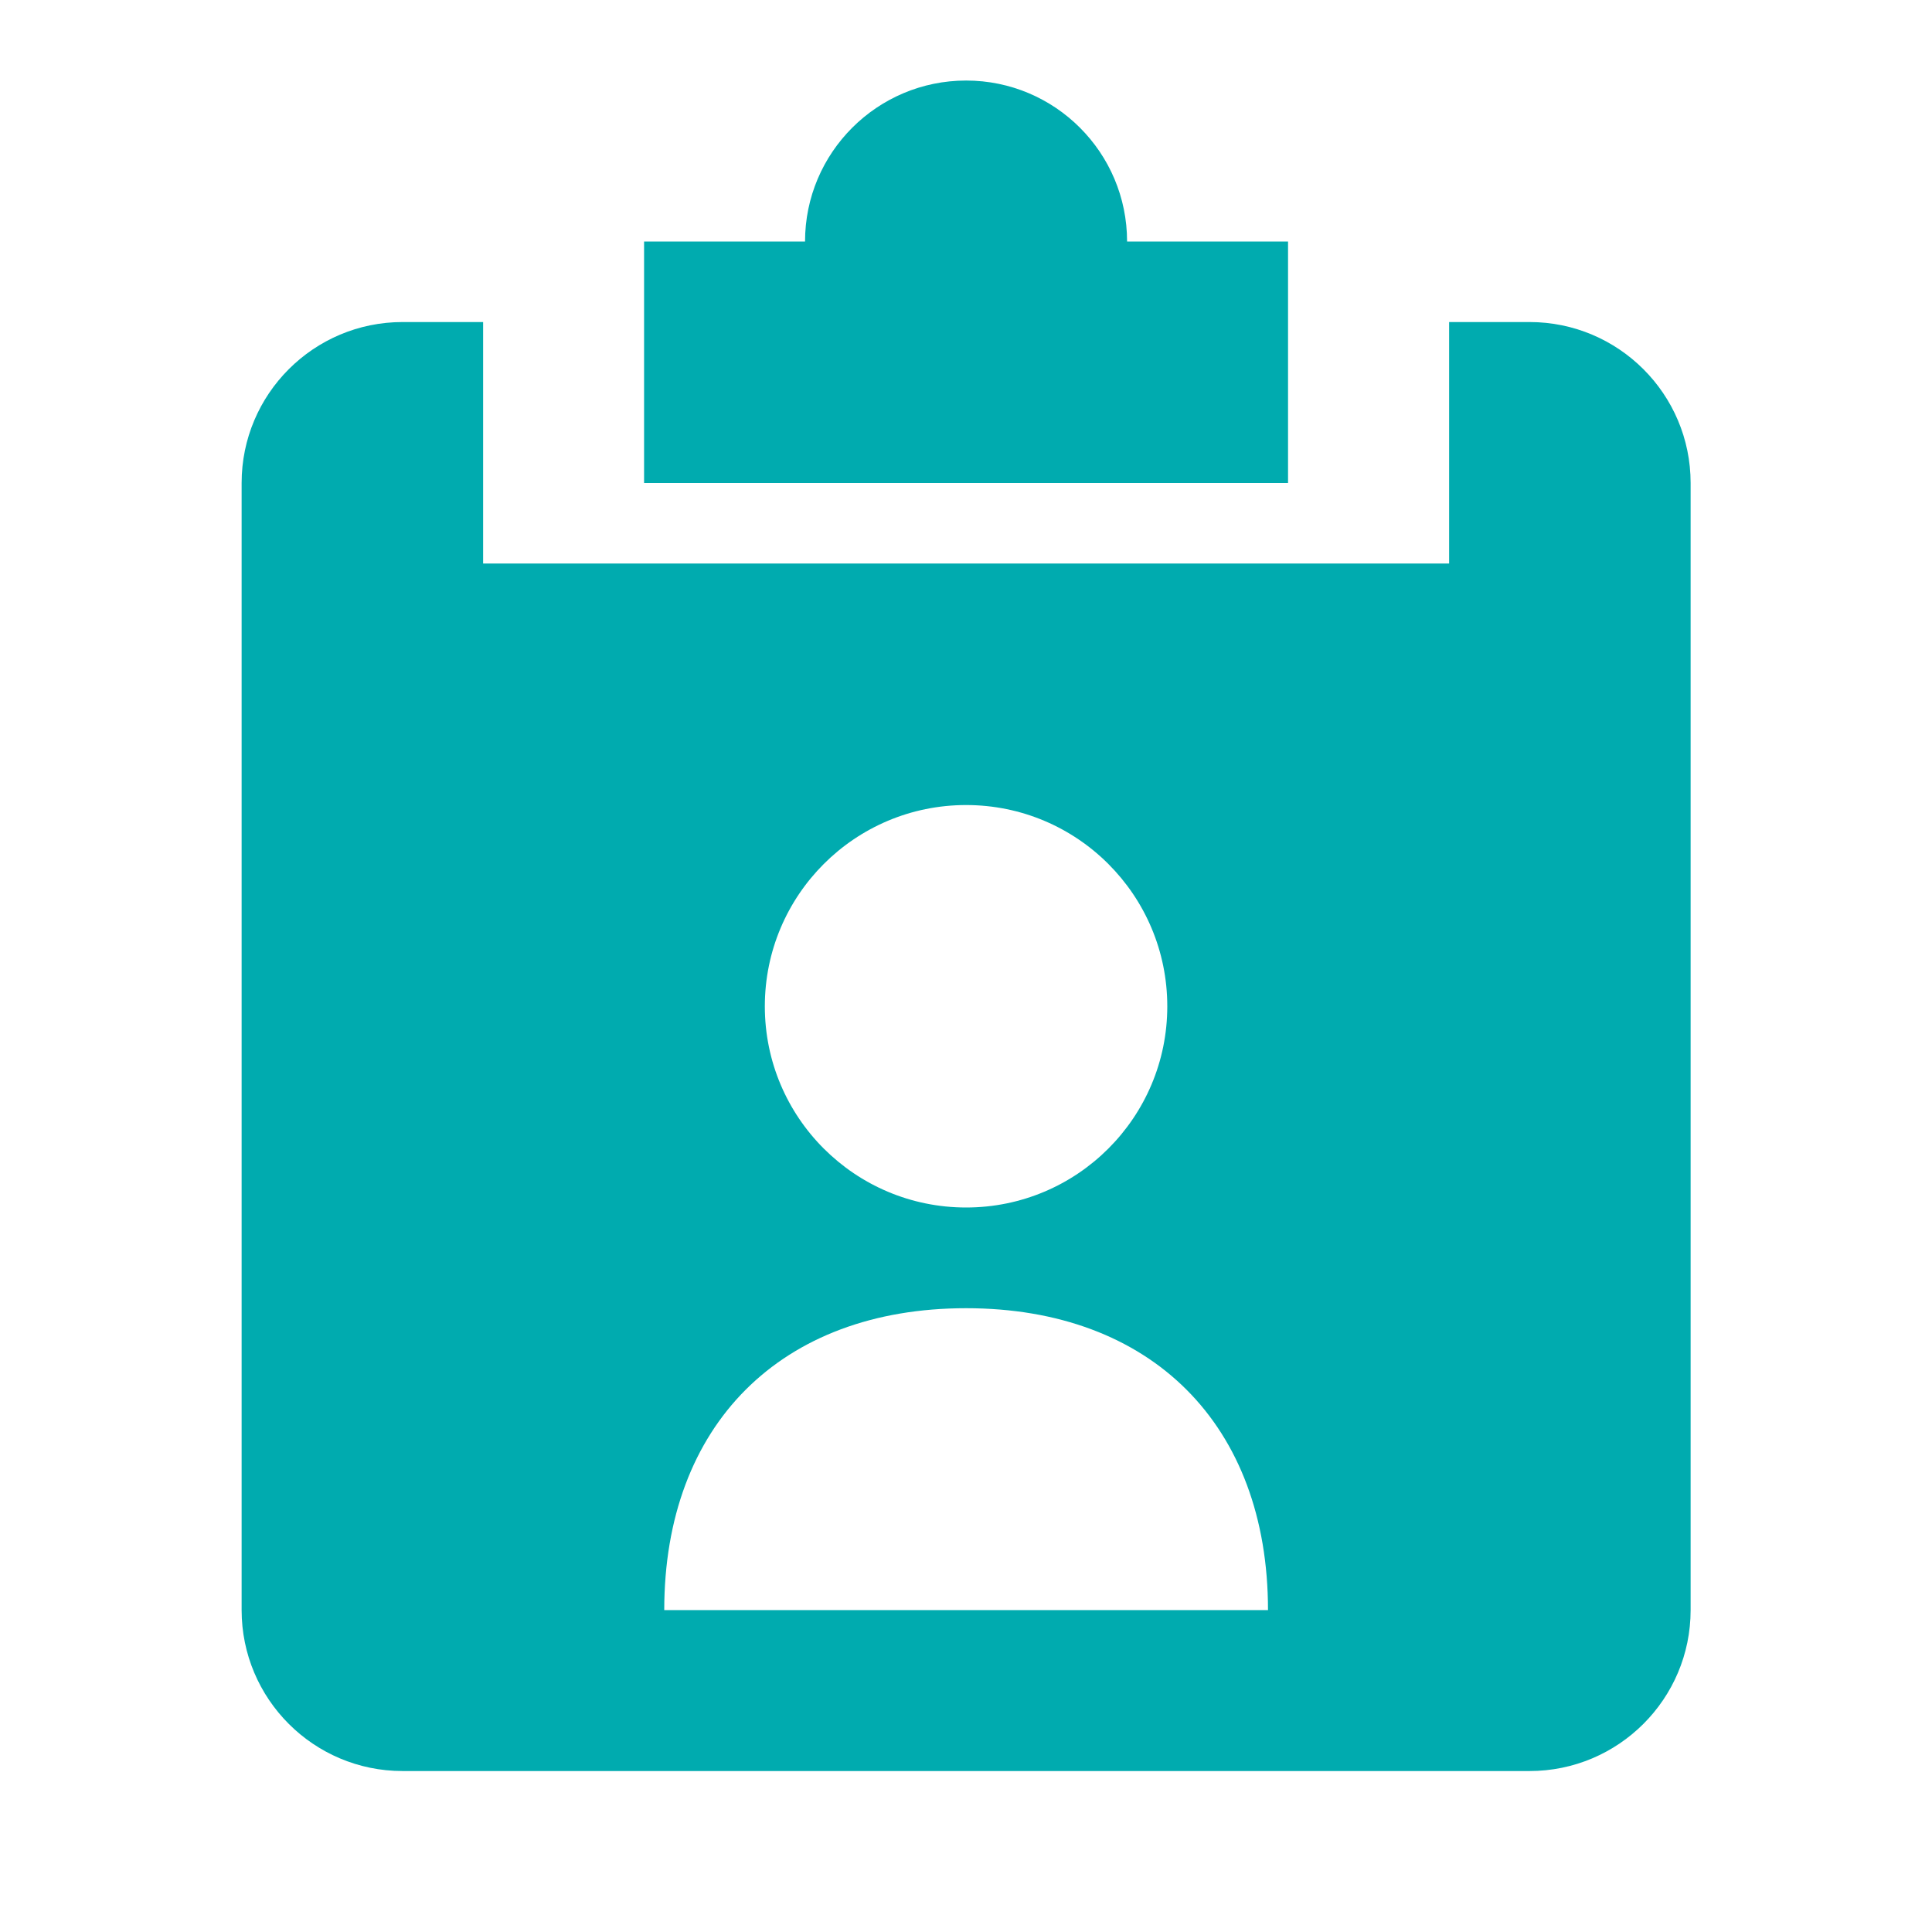 <?xml version="1.0" encoding="UTF-8"?>
<svg width="16px" height="16px" viewBox="0 0 16 16" version="1.1" xmlns="http://www.w3.org/2000/svg" xmlns:xlink="http://www.w3.org/1999/xlink">
    <title>60AC6192-FFDB-4AAC-9BA1-56FFFFC609B8</title>
    <g id="Virtual-Hospital" stroke="none" stroke-width="1" fill="none" fill-rule="evenodd">
        <g id="UI---AVH---Statistics" transform="translate(-264, -339)">
            <g id="Patient-Card-Copy-17" transform="translate(232, 248)">
                <g id="Group-16" transform="translate(24, 76)">
                    <g id="Group-3" transform="translate(0, 7)">
                        <g id="user-clipboard" transform="translate(8, 8)">
                            <g id="Frame_-_24px">
                                <rect id="Rectangle" x="0" y="0" width="16" height="16"></rect>
                            </g>
                            <g id="Filled_Icons" transform="translate(2, 0.667)" fill="#00ABAF" fill-rule="nonzero">
                                <path d="M10.667,2 L10.001,2 L10.001,4 L2.001,4 L2.001,2 L1.334,2 C0.598,2 0.001,2.597 0.001,3.333 L0.001,12.667 C0.001,13.403 0.598,14 1.334,14 L10.667,14 C11.403,14 12.001,13.403 12.001,12.667 L12.001,3.333 C12.001,2.597 11.403,2 10.667,2 Z M6.001,6 C6.921,6 7.667,6.746 7.667,7.667 C7.667,8.587 6.921,9.333 6.001,9.333 C5.08,9.333 4.334,8.587 4.334,7.667 C4.334,6.746 5.08,6 6.001,6 Z M3.501,12.667 C3.501,11.133 4.467,10.167 6.001,10.167 C7.535,10.167 8.501,11.133 8.501,12.667 L3.501,12.667 Z" id="Shape"></path>
                                <path d="M7.334,1.333 C7.334,0.597 6.737,0 6.001,0 C5.265,0 4.667,0.597 4.667,1.333 L3.334,1.333 L3.334,3.333 L8.667,3.333 L8.667,1.333 L7.334,1.333 Z" id="Path"></path>
                            </g>
                        </g>
                    </g>
                </g>
            </g>
        </g>
    </g>
</svg>